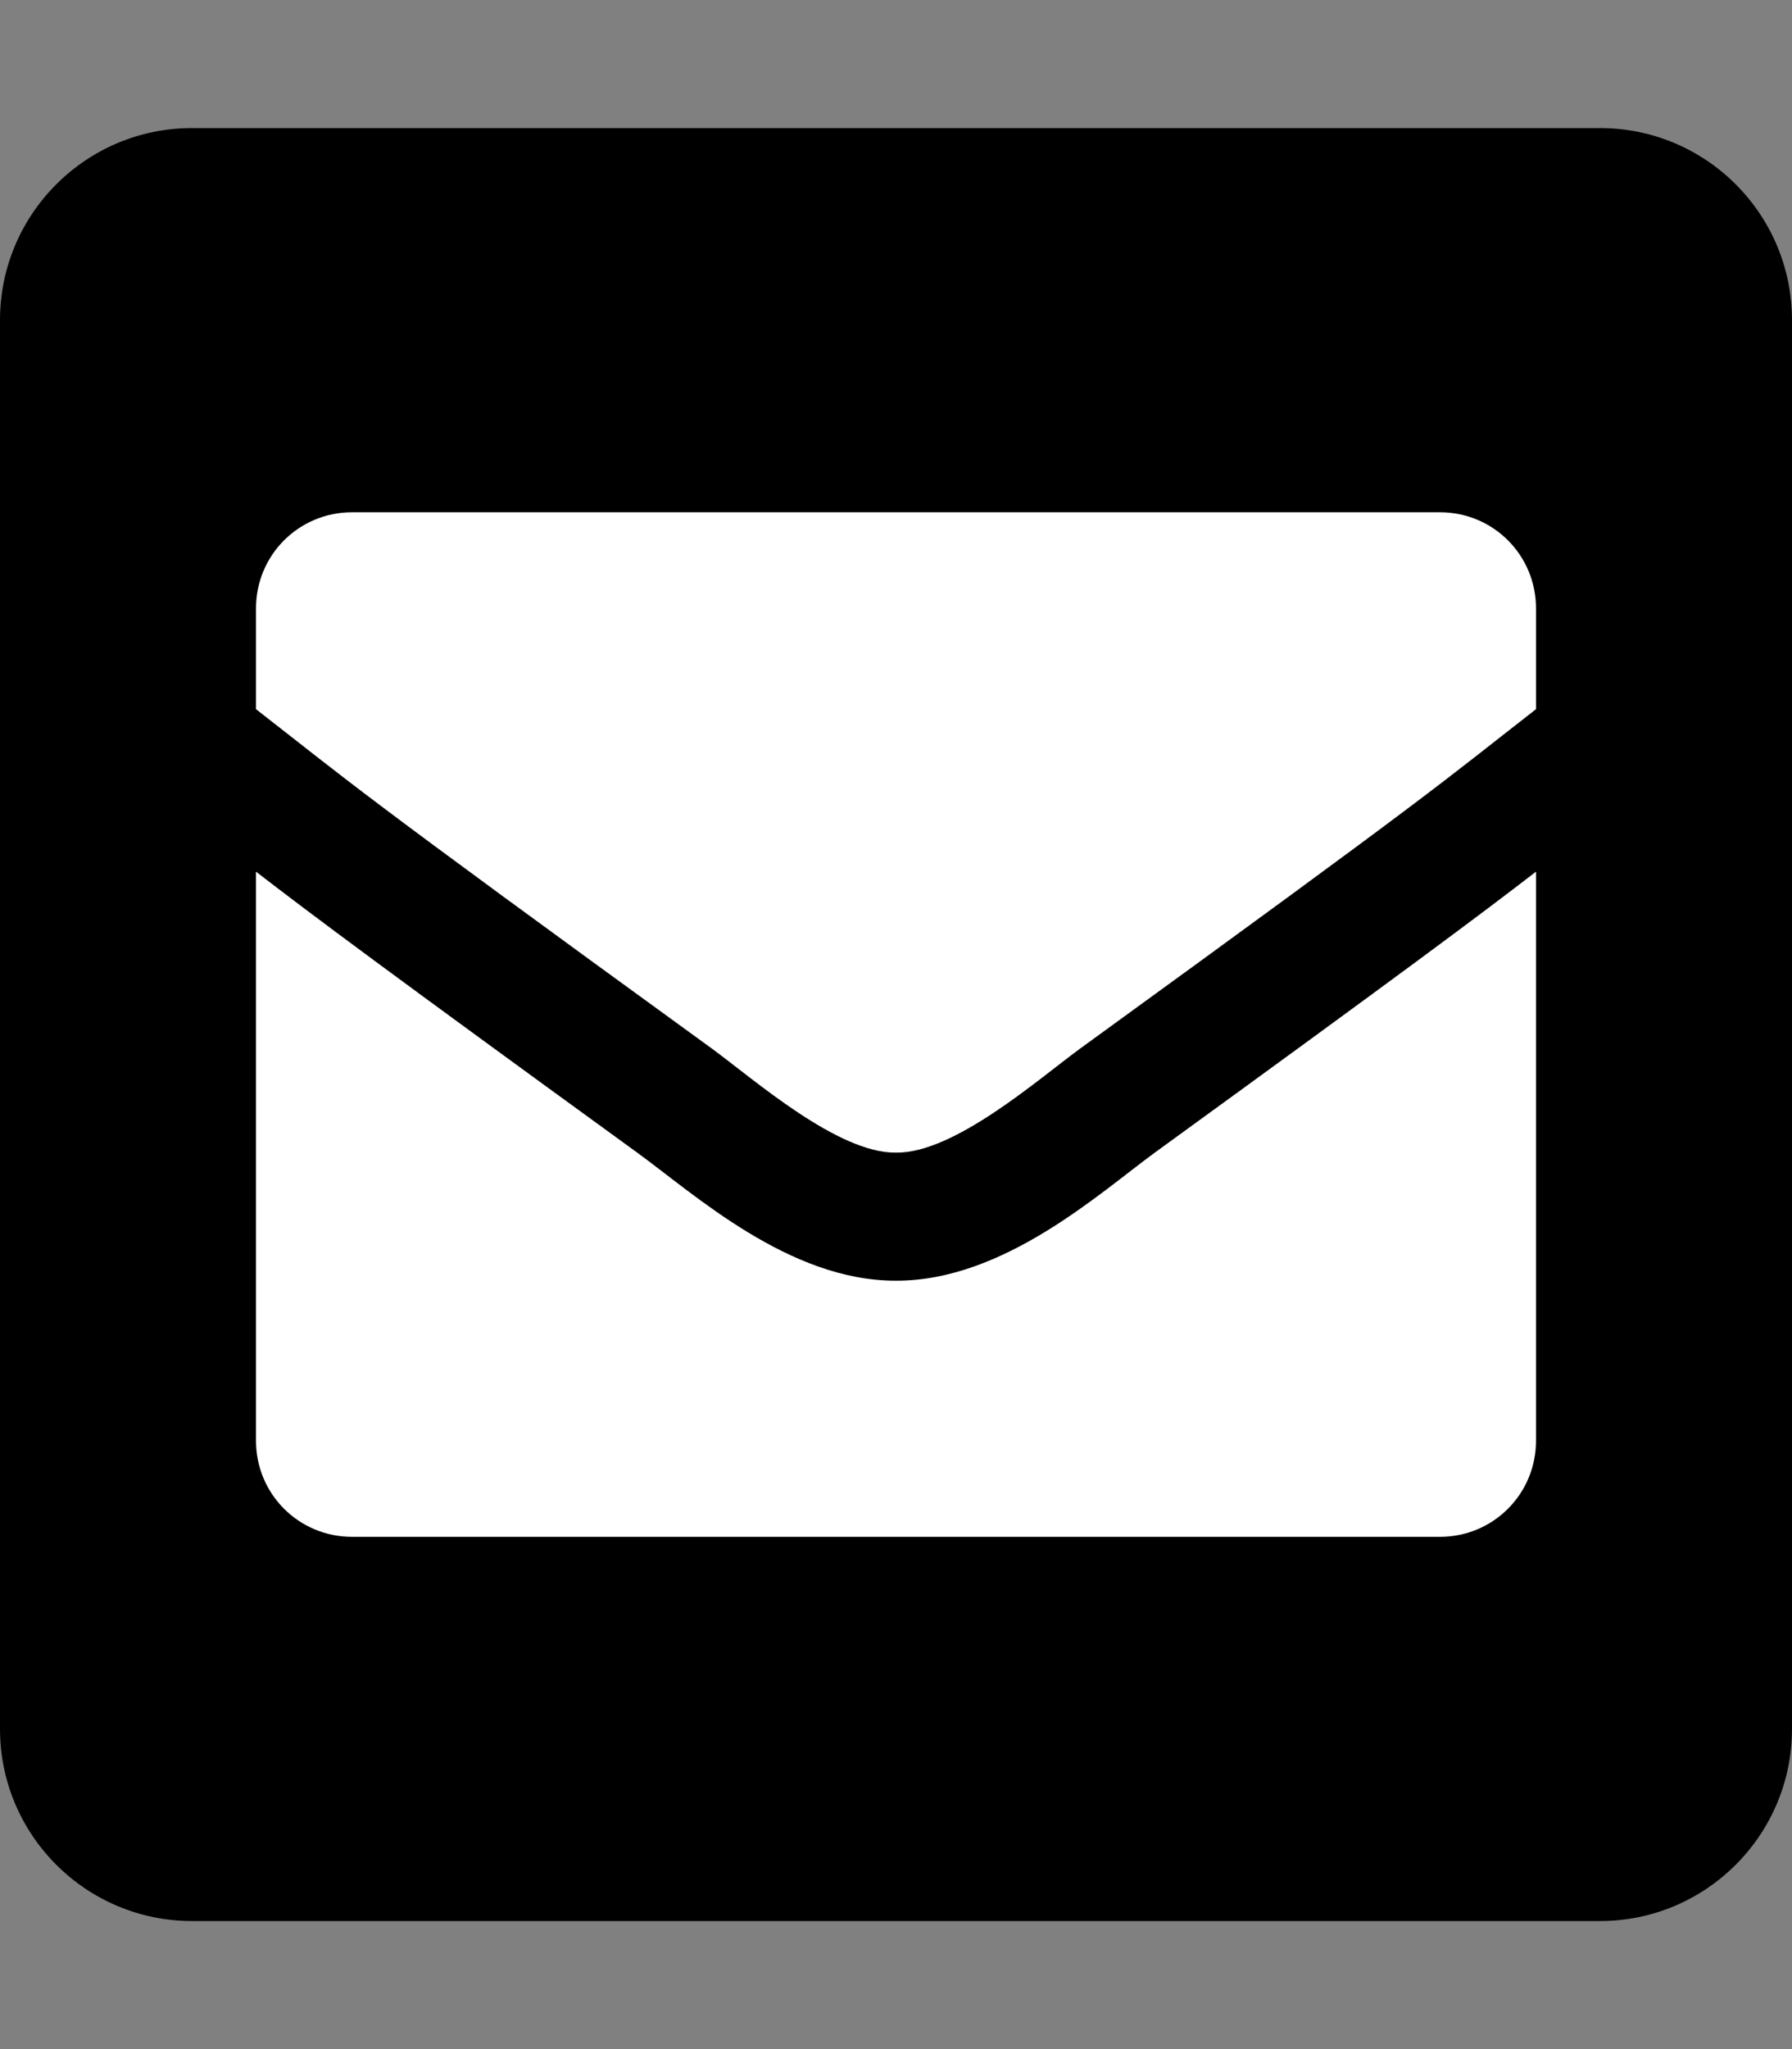 <?xml version="1.0" encoding="utf-8"?>
<!-- Generator: Adobe Illustrator 26.0.1, SVG Export Plug-In . SVG Version: 6.00 Build 0)  -->
<svg version="1.1" xmlns="http://www.w3.org/2000/svg" xmlns:xlink="http://www.w3.org/1999/xlink" x="0px" y="0px"
	 viewBox="0 0 448 512" style="enable-background:new 0 0 448 512;" xml:space="preserve">
<rect x="0" y="0" width="448" height="512" fill="#808080" stroke="none"/>
<style type="text/css">
	.st0{fill:#FFFFFF;stroke:#000000;stroke-miterlimit:10;}
</style>
<g id="Calque_2">
	<rect x="33" y="70" class="st0" width="371" height="333"/>
</g>
<g id="Calque_1" focusable="false">
	<path d="M400,32H48C21.5,32,0,53.5,0,80v352c0,26.5,21.5,48,48,48h352c26.5,0,48-21.5,48-48V80C448,53.5,426.5,32,400,32z
		 M178.1,262.1c-90.7-65.8-89.8-66-114.1-84.9V152c0-13.3,10.7-24,24-24h272c13.3,0,24,10.7,24,24v25.2
		c-24.4,19-23.4,19.1-114.1,84.9c-10.5,7.7-31.4,26.1-45.9,25.9C209.5,288.2,188.6,269.8,178.1,262.1z M384,217.8V360
		c0,13.3-10.7,24-24,24H88c-13.3,0-24-10.7-24-24V217.8c14,10.8,33.3,25.2,95.3,70.2c14.2,10.3,38,32.1,64.7,32
		c26.9,0.1,51-22,64.7-32C350.7,243,370,228.6,384,217.8z"/>
</g>
</svg>
